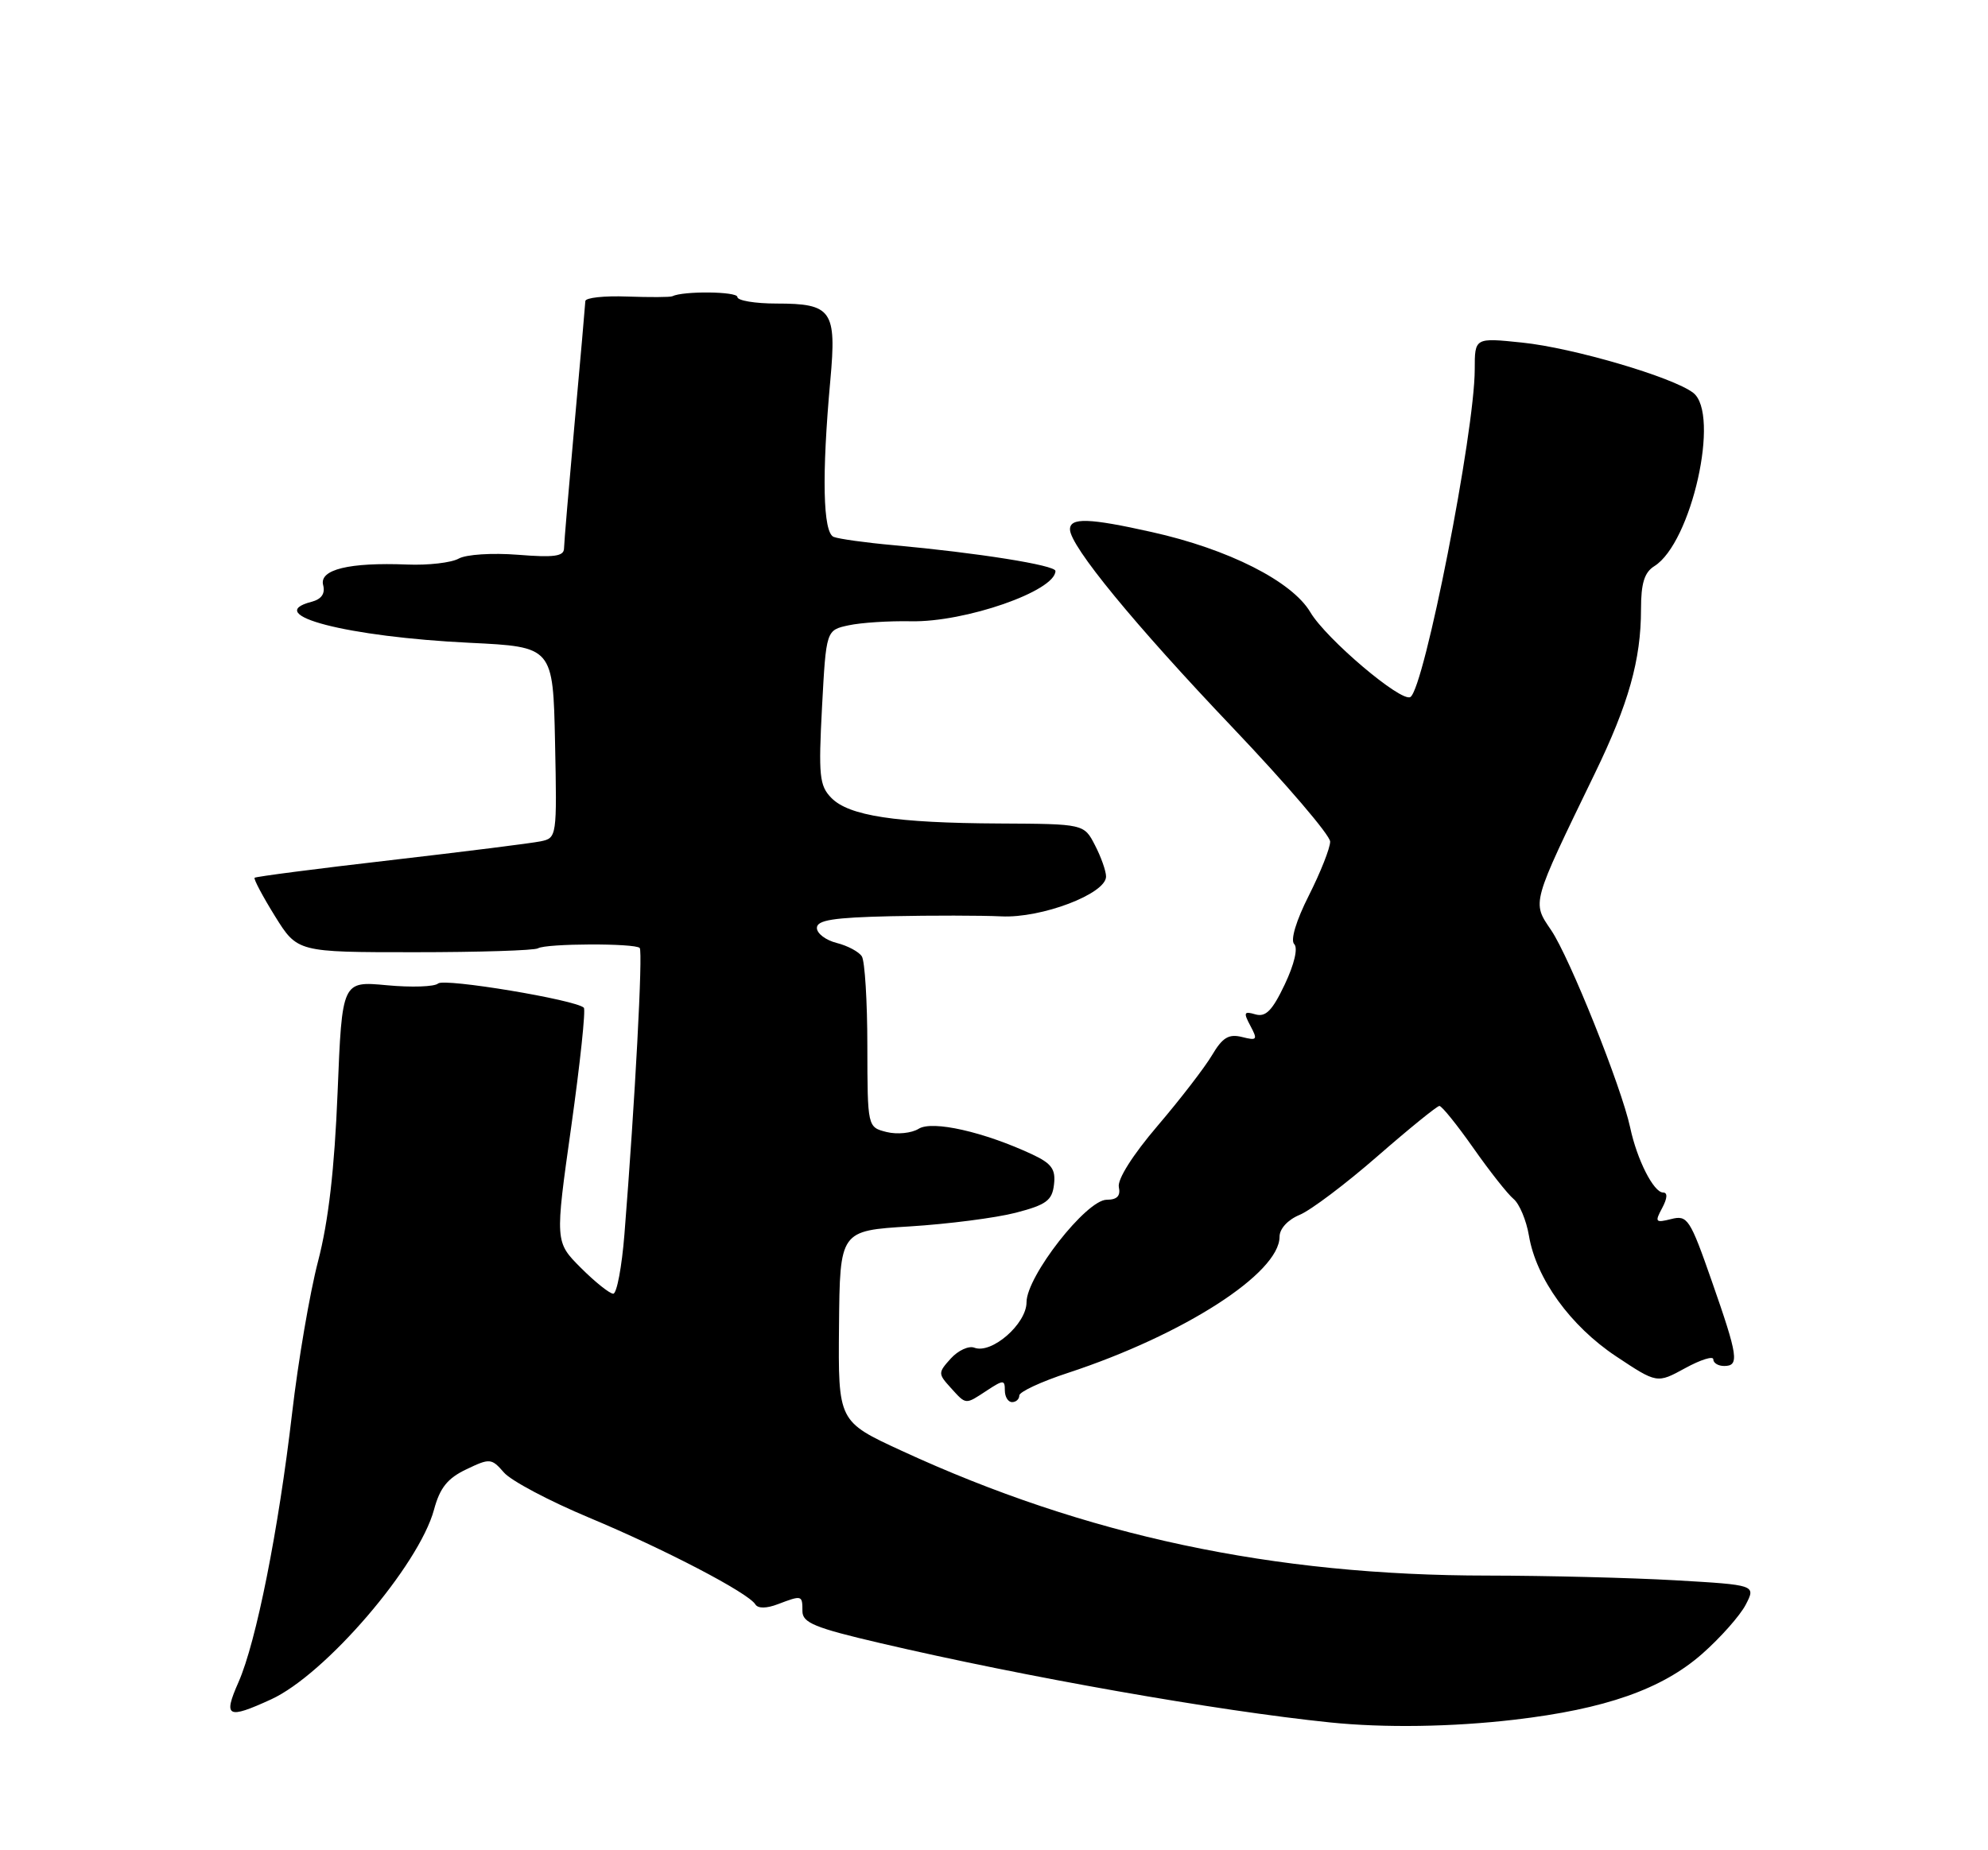 <?xml version="1.0" encoding="UTF-8" standalone="no"?>
<!DOCTYPE svg PUBLIC "-//W3C//DTD SVG 1.1//EN" "http://www.w3.org/Graphics/SVG/1.1/DTD/svg11.dtd" >
<svg xmlns="http://www.w3.org/2000/svg" xmlns:xlink="http://www.w3.org/1999/xlink" version="1.1" viewBox="0 0 275 256">
 <g >
 <path fill="currentColor"
d=" M 209.50 237.94 C 222.06 236.47 229.90 233.72 235.46 228.83 C 237.99 226.60 240.70 223.54 241.48 222.04 C 242.90 219.30 242.90 219.30 231.70 218.65 C 225.54 218.30 213.89 218.01 205.80 218.00 C 176.09 218.00 150.18 212.48 124.72 200.73 C 115.94 196.68 115.94 196.68 116.06 183.48 C 116.18 170.28 116.18 170.28 125.84 169.69 C 131.15 169.36 137.75 168.51 140.50 167.80 C 144.74 166.70 145.55 166.10 145.80 163.89 C 146.05 161.78 145.47 160.98 142.80 159.73 C 136.12 156.61 128.98 154.99 127.08 156.18 C 126.10 156.79 124.11 156.99 122.65 156.63 C 120.00 155.96 120.00 155.96 119.98 144.73 C 119.98 138.55 119.63 132.97 119.22 132.33 C 118.82 131.69 117.25 130.85 115.74 130.47 C 114.23 130.09 113.00 129.16 113.00 128.39 C 113.00 127.31 115.27 126.95 123.25 126.77 C 128.89 126.65 135.75 126.66 138.50 126.79 C 144.07 127.07 153.00 123.67 153.00 121.28 C 153.00 120.52 152.31 118.57 151.47 116.95 C 149.95 114.00 149.95 114.00 138.22 113.94 C 123.87 113.87 117.43 112.88 115.00 110.40 C 113.35 108.71 113.21 107.33 113.71 97.84 C 114.28 87.19 114.28 87.19 117.39 86.52 C 119.10 86.15 122.97 85.90 126.00 85.96 C 133.50 86.12 146.00 81.77 146.00 79.00 C 146.00 78.20 135.23 76.49 123.58 75.43 C 119.77 75.09 116.05 74.57 115.33 74.29 C 113.83 73.72 113.66 65.77 114.86 52.61 C 115.74 42.95 115.07 42.00 107.43 42.00 C 104.44 42.00 102.00 41.59 102.00 41.09 C 102.00 40.32 94.52 40.24 93.00 40.99 C 92.72 41.13 89.91 41.14 86.75 41.03 C 83.59 40.91 80.99 41.19 80.97 41.66 C 80.95 42.12 80.29 49.70 79.49 58.50 C 78.70 67.30 78.03 75.12 78.02 75.89 C 78.00 76.98 76.64 77.16 71.65 76.76 C 68.09 76.48 64.48 76.71 63.45 77.29 C 62.43 77.86 59.22 78.23 56.32 78.11 C 48.30 77.79 44.14 78.80 44.70 80.95 C 45.01 82.14 44.47 82.91 43.08 83.27 C 36.22 85.06 48.02 88.12 65.00 88.94 C 76.50 89.50 76.50 89.50 76.78 102.72 C 77.05 115.79 77.03 115.95 74.78 116.41 C 73.53 116.67 64.18 117.84 54.00 119.02 C 43.83 120.19 35.38 121.29 35.22 121.45 C 35.06 121.61 36.32 123.99 38.03 126.75 C 41.14 131.75 41.14 131.75 57.32 131.75 C 66.22 131.75 73.92 131.51 74.42 131.21 C 75.57 130.53 87.82 130.49 88.49 131.16 C 88.95 131.62 87.84 152.39 86.38 170.75 C 86.02 175.29 85.32 179.00 84.83 179.00 C 84.34 179.00 82.32 177.39 80.35 175.42 C 76.77 171.83 76.77 171.83 79.02 155.88 C 80.25 147.11 81.04 139.70 80.76 139.43 C 79.67 138.34 61.45 135.31 60.60 136.08 C 60.11 136.53 56.92 136.64 53.51 136.32 C 47.32 135.74 47.32 135.74 46.70 151.12 C 46.27 161.76 45.44 168.97 44.00 174.50 C 42.85 178.90 41.24 188.35 40.41 195.50 C 38.52 211.74 35.44 227.20 32.99 232.75 C 30.85 237.60 31.43 237.91 37.50 235.13 C 45.01 231.69 57.95 216.61 60.04 208.87 C 60.85 205.86 61.91 204.53 64.51 203.30 C 67.76 201.74 67.99 201.76 69.71 203.74 C 70.69 204.88 76.00 207.69 81.50 209.99 C 91.95 214.36 103.50 220.38 104.49 221.99 C 104.85 222.57 106.03 222.56 107.60 221.96 C 110.95 220.69 111.00 220.70 111.00 222.92 C 111.00 224.53 112.70 225.23 121.75 227.34 C 141.86 232.04 168.34 236.71 184.00 238.32 C 191.48 239.09 200.88 238.95 209.50 237.94 Z  M 136.54 192.38 C 138.80 190.90 139.00 190.90 139.00 192.38 C 139.00 193.27 139.45 194.00 140.00 194.00 C 140.55 194.00 141.00 193.59 141.00 193.08 C 141.00 192.58 144.04 191.16 147.75 189.95 C 163.73 184.69 177.00 176.16 177.00 171.12 C 177.00 170.01 178.14 168.77 179.78 168.09 C 181.31 167.46 186.15 163.81 190.53 159.99 C 194.91 156.17 198.77 153.04 199.11 153.02 C 199.44 153.01 201.55 155.63 203.80 158.83 C 206.05 162.04 208.56 165.22 209.37 165.89 C 210.18 166.56 211.14 168.85 211.50 170.98 C 212.50 176.92 217.24 183.47 223.56 187.67 C 229.22 191.43 229.22 191.43 233.11 189.30 C 235.25 188.13 237.00 187.58 237.00 188.08 C 237.00 188.59 237.68 189.00 238.50 189.00 C 240.63 189.00 240.43 187.66 236.80 177.28 C 233.78 168.63 233.43 168.10 231.18 168.67 C 228.99 169.22 228.88 169.09 229.93 167.14 C 230.65 165.79 230.70 165.00 230.06 165.00 C 228.75 165.00 226.44 160.45 225.50 156.00 C 224.30 150.40 217.12 132.46 214.57 128.70 C 211.91 124.78 211.79 125.22 220.62 107.00 C 225.29 97.37 227.00 91.28 227.00 84.30 C 227.00 80.69 227.47 79.19 228.85 78.33 C 233.99 75.11 237.99 57.26 234.22 54.35 C 231.40 52.18 217.58 48.12 210.55 47.40 C 204.00 46.72 204.00 46.72 204.00 51.11 C 203.99 59.78 197.02 95.25 195.10 96.44 C 193.84 97.22 183.44 88.40 181.26 84.71 C 178.73 80.43 169.93 75.97 159.30 73.61 C 150.64 71.67 148.00 71.59 148.01 73.25 C 148.03 75.56 156.92 86.39 170.51 100.67 C 177.93 108.47 184.00 115.57 184.00 116.45 C 184.00 117.33 182.68 120.68 181.06 123.89 C 179.29 127.39 178.48 130.08 179.03 130.63 C 179.57 131.17 179.05 133.40 177.72 136.21 C 176.00 139.83 175.09 140.76 173.66 140.35 C 172.07 139.88 171.98 140.09 172.97 141.94 C 174.00 143.87 173.89 144.01 171.80 143.48 C 169.97 143.03 169.11 143.55 167.67 145.98 C 166.67 147.67 163.28 152.08 160.12 155.78 C 156.68 159.81 154.54 163.20 154.77 164.25 C 155.03 165.47 154.53 166.00 153.09 166.00 C 150.28 166.00 142.00 176.59 142.00 180.18 C 142.00 183.18 137.17 187.39 134.78 186.47 C 134.01 186.17 132.54 186.85 131.53 187.96 C 129.75 189.93 129.75 190.07 131.50 192.00 C 133.68 194.40 133.48 194.39 136.54 192.38 Z "/>
</g>
</svg>